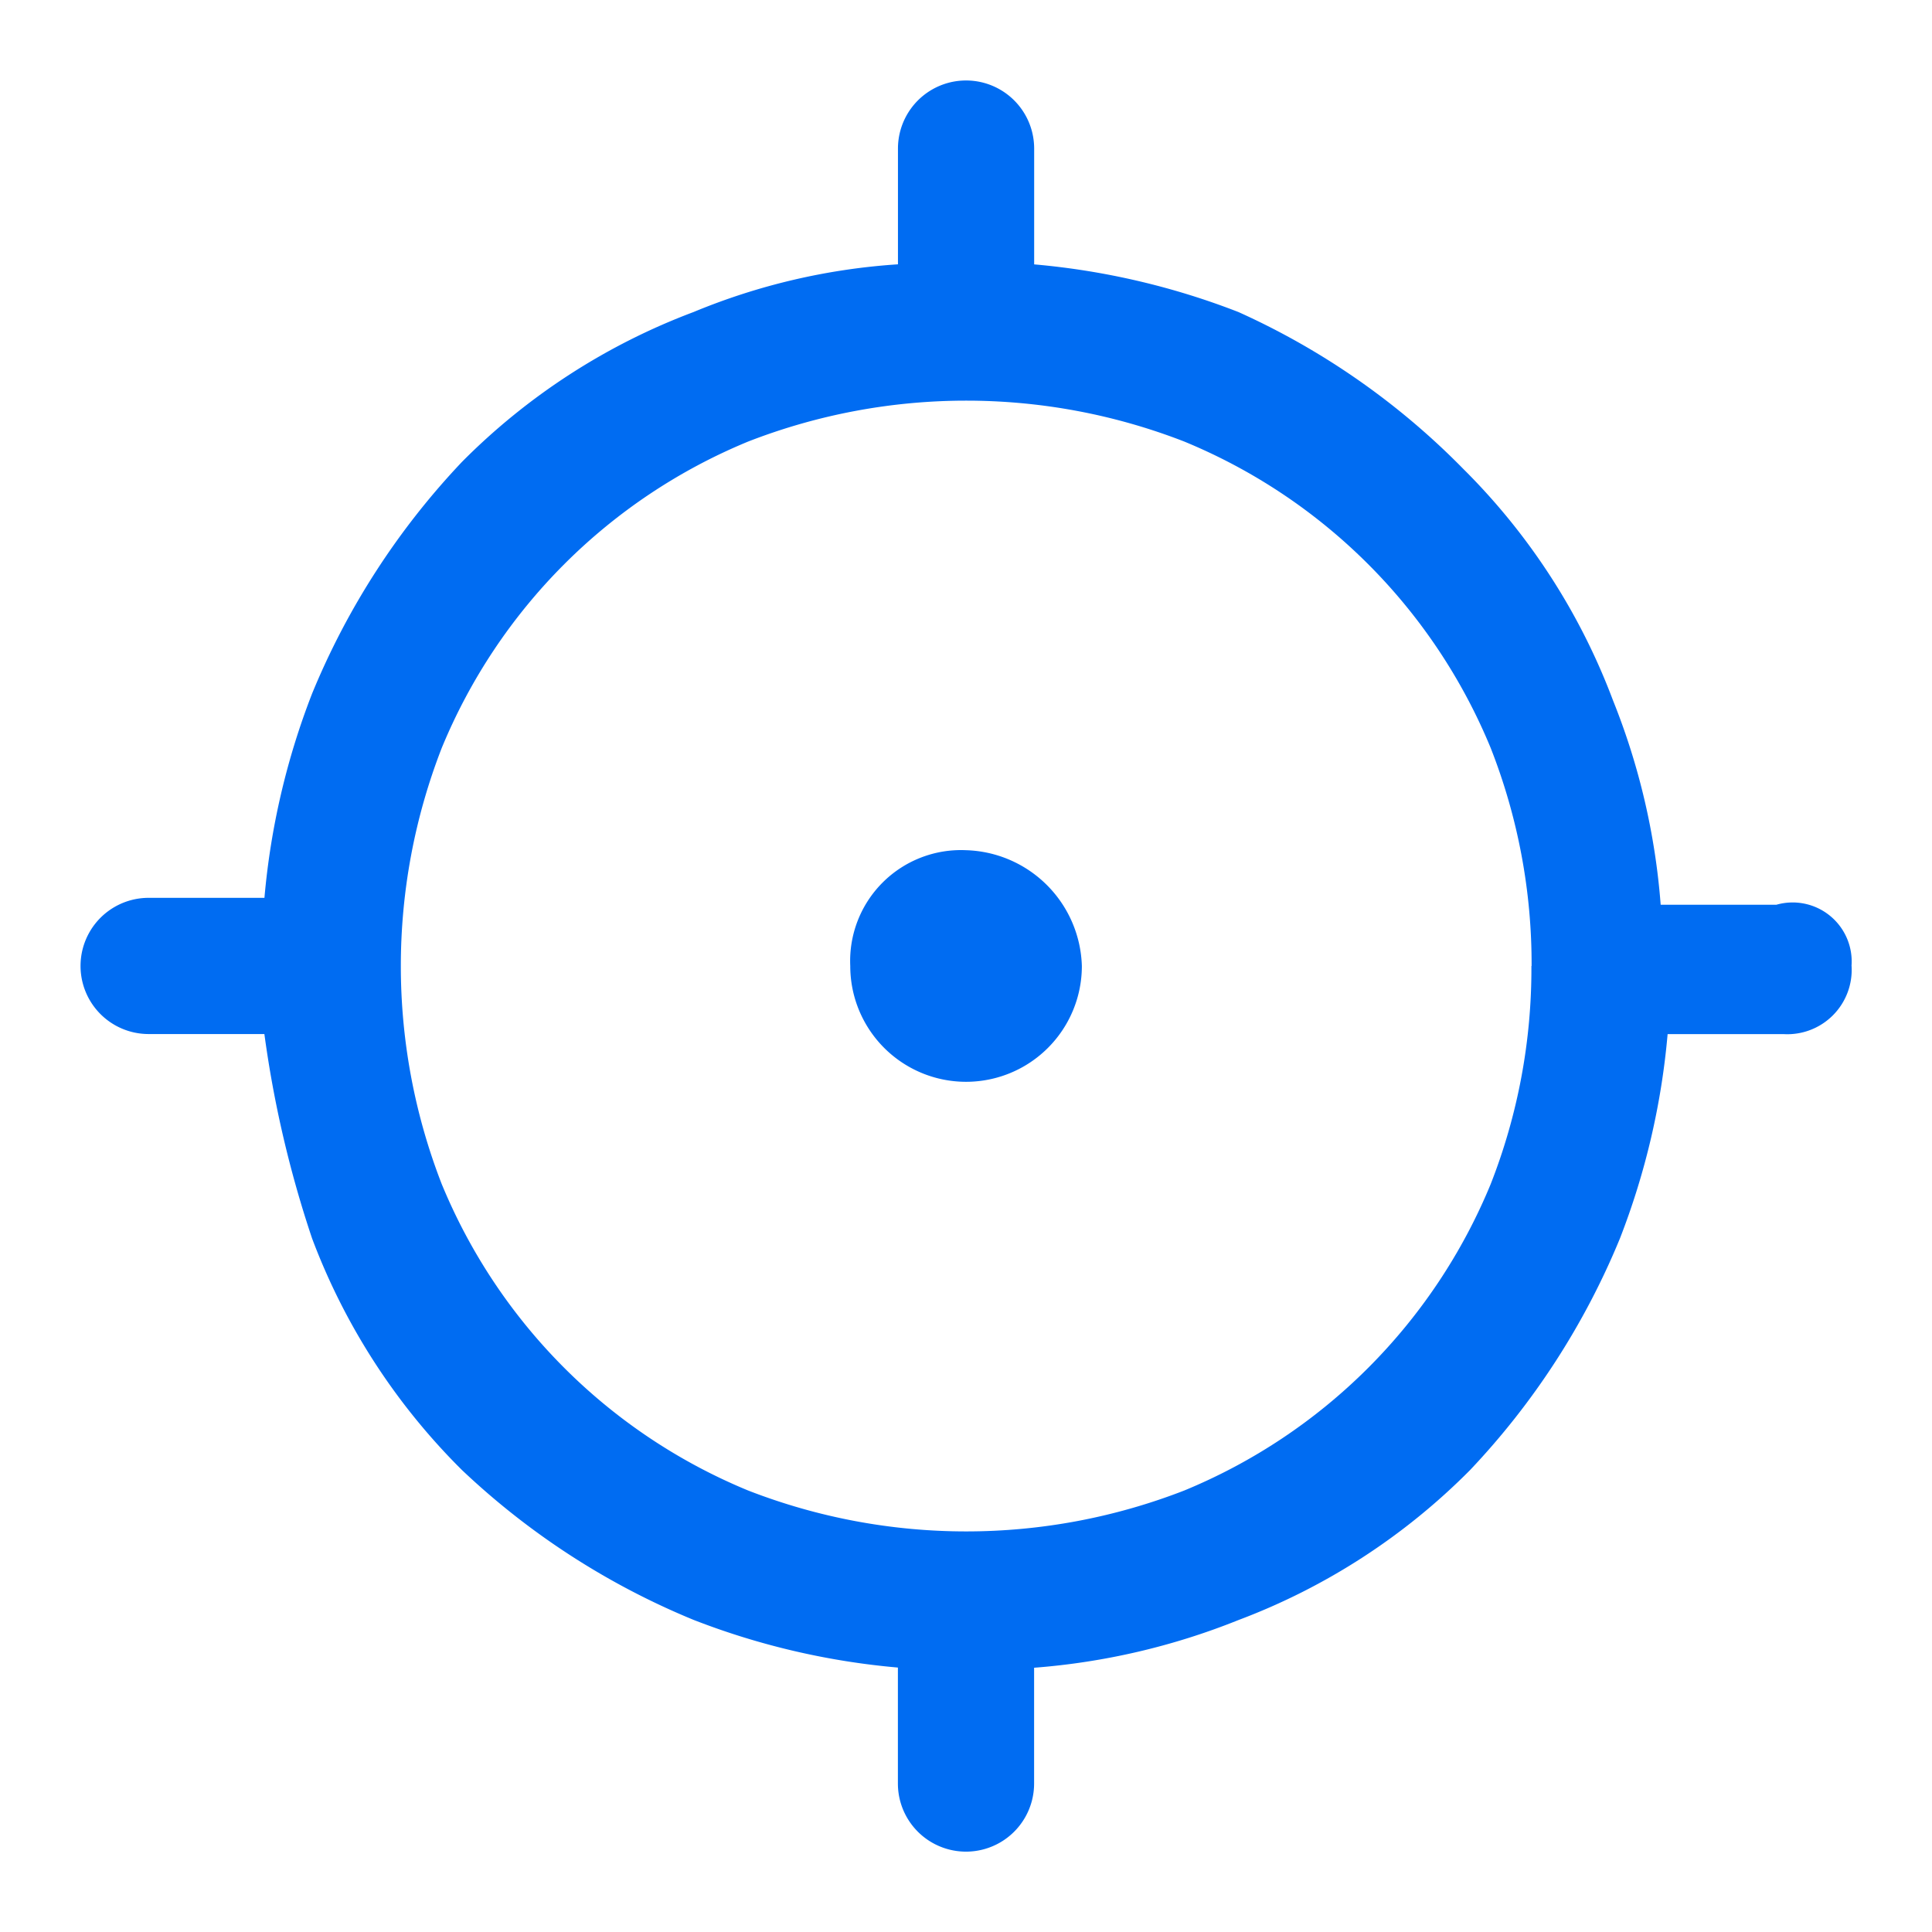 <svg xmlns="http://www.w3.org/2000/svg" width="32" height="32" viewBox="0 0 32 32">
  <g id="focus" transform="translate(-528 -3329)">
    <rect id="Rectangle_6197" data-name="Rectangle 6197" width="32" height="32" transform="translate(528 3329)" fill="#006cf2" opacity="0"/>
    <path id="focus-2" data-name="focus" d="M20.385,17.667a1.918,1.918,0,1,1-3.836,0,1.836,1.836,0,0,1,1.918-1.918A1.977,1.977,0,0,1,20.385,17.667Zm12.749,0a1.066,1.066,0,0,1-1.128,1.128H30.087a12.274,12.274,0,0,1-.79,3.385,12.47,12.47,0,0,1-2.482,3.836A10.706,10.706,0,0,1,22.979,28.5a11.4,11.4,0,0,1-3.385.79v1.918a1.128,1.128,0,1,1-2.256,0V29.287a12.274,12.274,0,0,1-3.385-.79,12.47,12.47,0,0,1-3.836-2.482,10.706,10.706,0,0,1-2.482-3.836,18.363,18.363,0,0,1-.79-3.385H4.928a1.128,1.128,0,1,1,0-2.256H6.846a12.274,12.274,0,0,1,.79-3.385,12.47,12.47,0,0,1,2.482-3.836,10.706,10.706,0,0,1,3.836-2.482,10.633,10.633,0,0,1,3.385-.79V4.128a1.128,1.128,0,1,1,2.256,0V6.046a12.274,12.274,0,0,1,3.385.79A12.283,12.283,0,0,1,26.7,9.431a10.706,10.706,0,0,1,2.482,3.836,11.4,11.4,0,0,1,.79,3.385h1.918A.978.978,0,0,1,33.133,17.667Zm-5.3,0a9.772,9.772,0,0,0-.677-3.61,9.334,9.334,0,0,0-5.077-5.077,9.965,9.965,0,0,0-7.221,0,9.334,9.334,0,0,0-5.077,5.077,9.966,9.966,0,0,0,0,7.221,9.334,9.334,0,0,0,5.077,5.077,9.965,9.965,0,0,0,7.221,0,9.334,9.334,0,0,0,5.077-5.077A9.772,9.772,0,0,0,27.831,17.667Z" transform="translate(525.534 3327.333)" fill="#006cf2"/>
  </g>
</svg>
